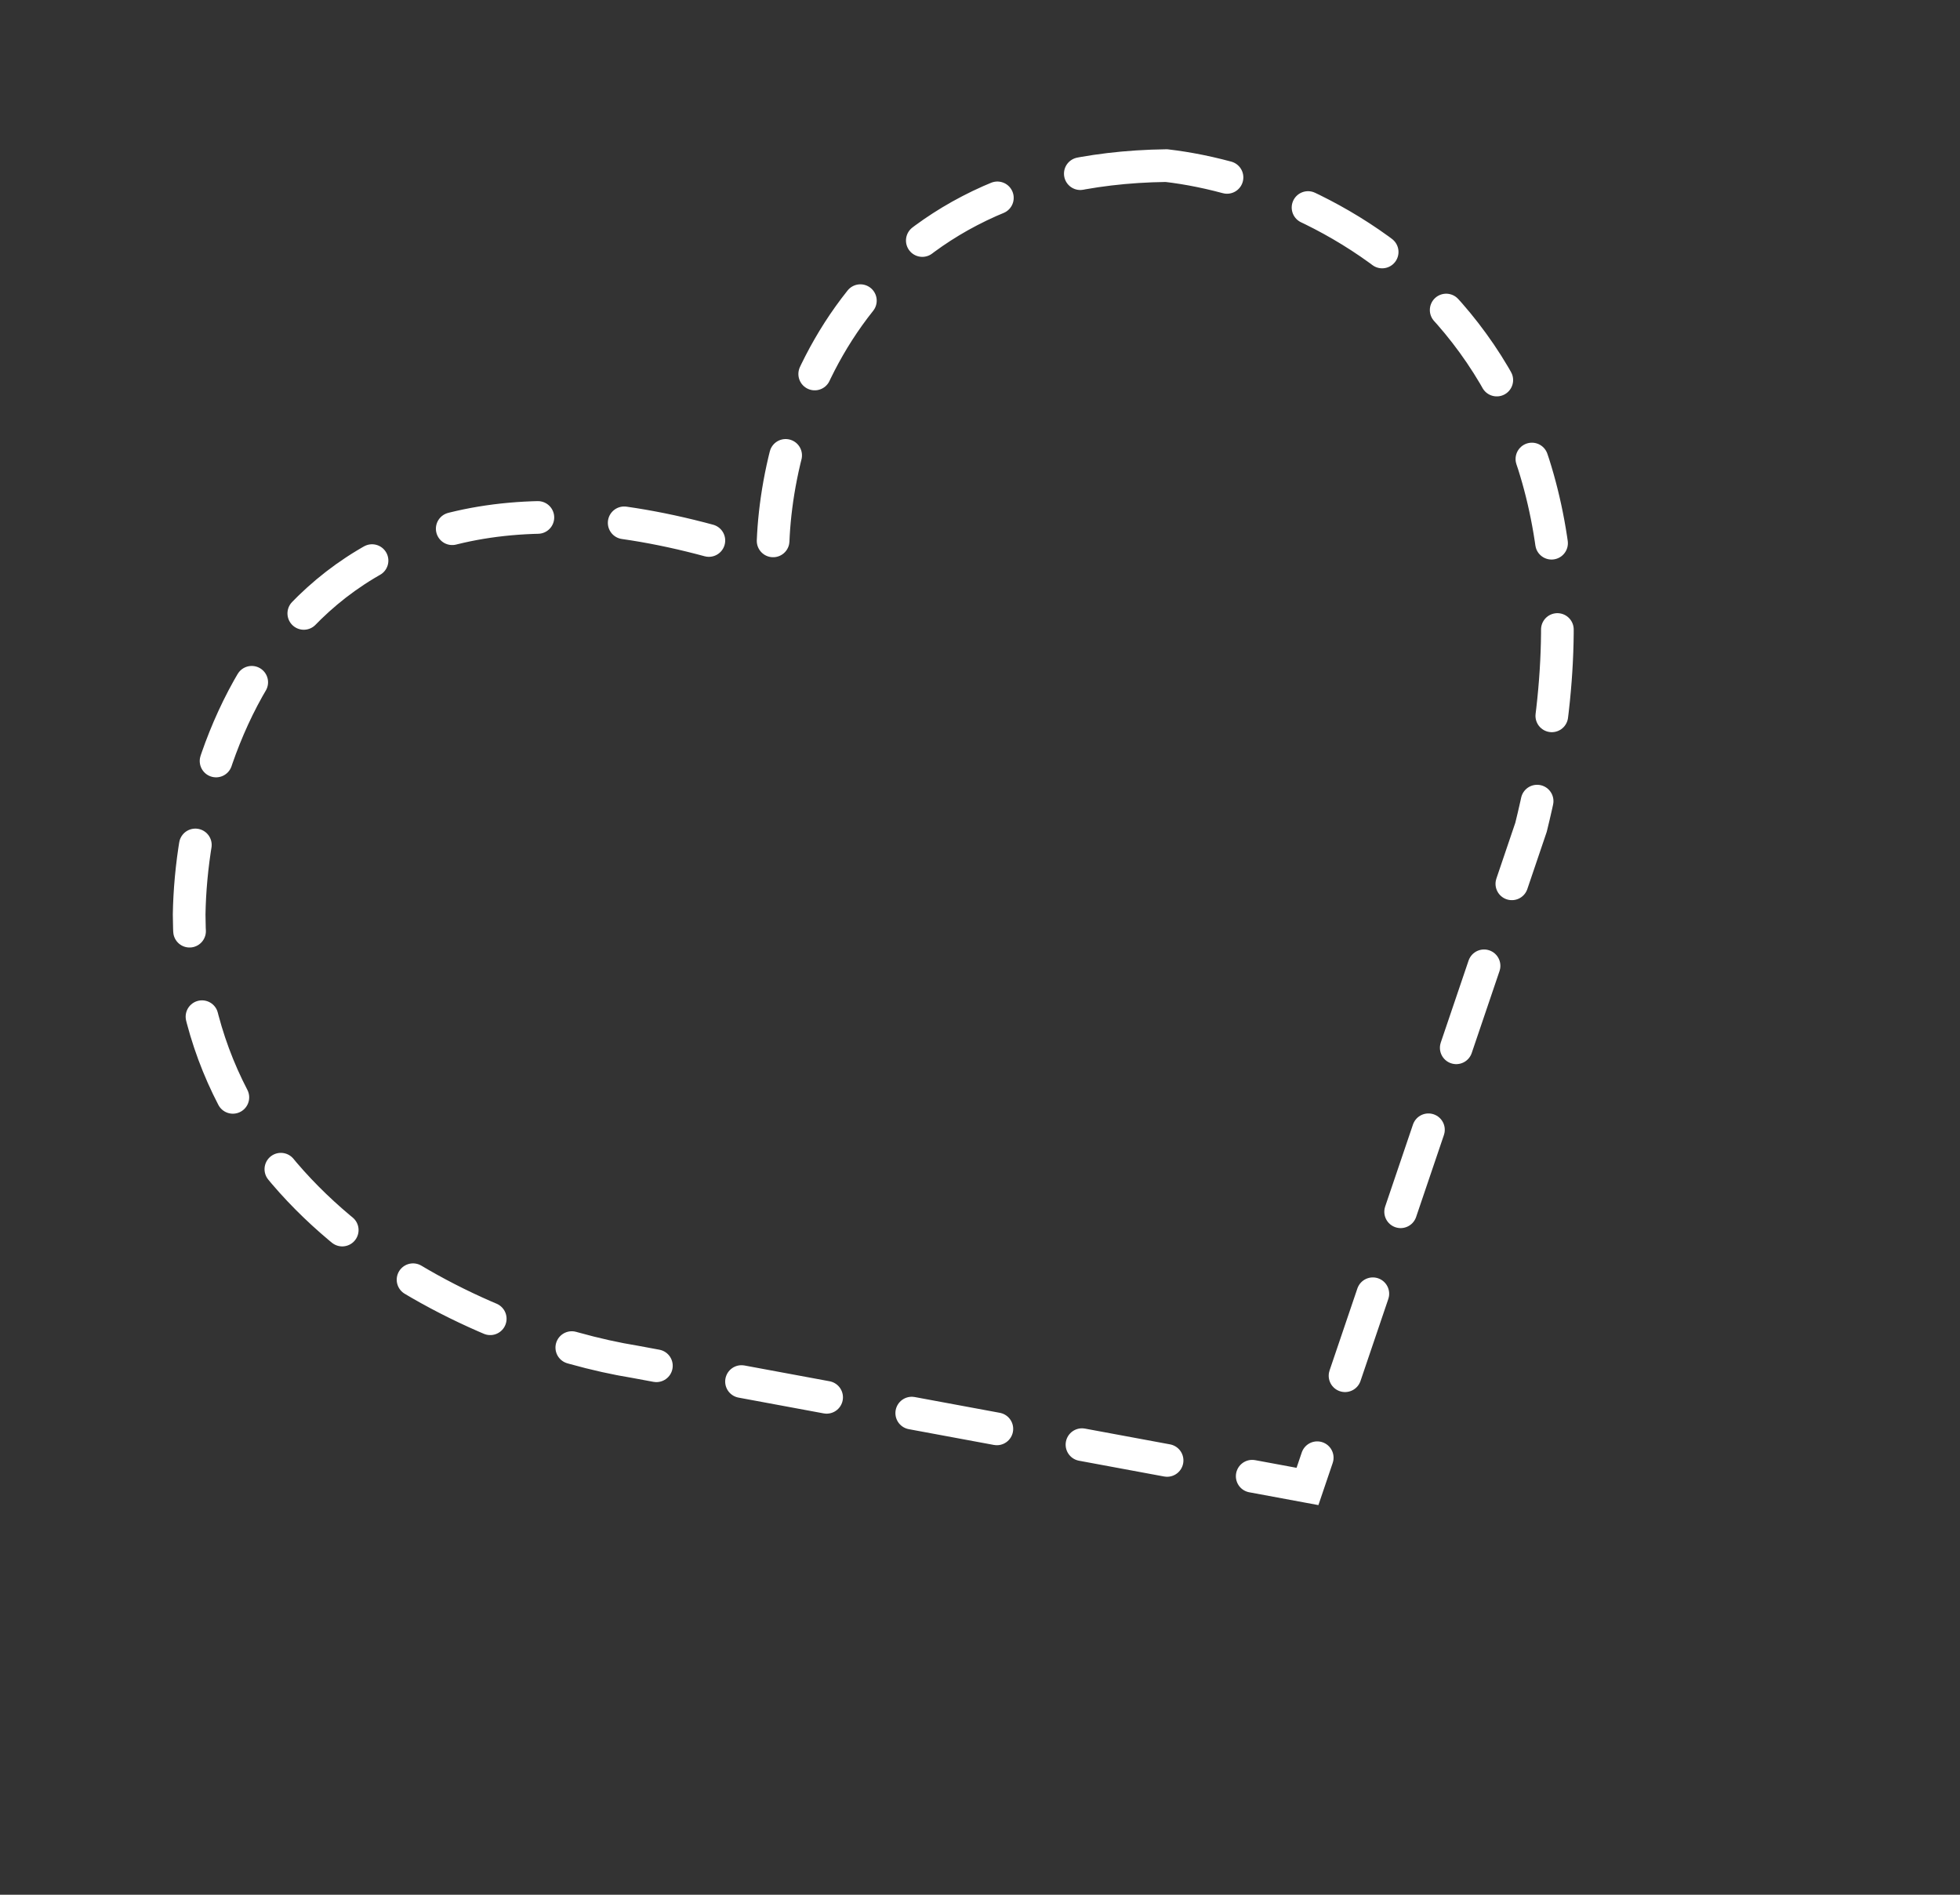 <svg width="120" height="116" viewBox="0 0 120 116" fill="none" xmlns="http://www.w3.org/2000/svg">
<rect x="0" y="0" width="120" height="116" fill="#333333" stroke="none"/>
<path d="M71.412 10.139C51.83 10.389 47.19 26.357 47.318 34.31C19.166 24.431 11.763 44.647 11.581 55.99C11.652 74.376 29.802 81.905 38.868 83.371L80.05 91.004L93.737 50.646C101.022 21.145 81.889 11.349 71.412 10.139Z" stroke="white" stroke-width="2" stroke-linecap="round" stroke-dasharray="5.3 5.3"/>
</svg>
